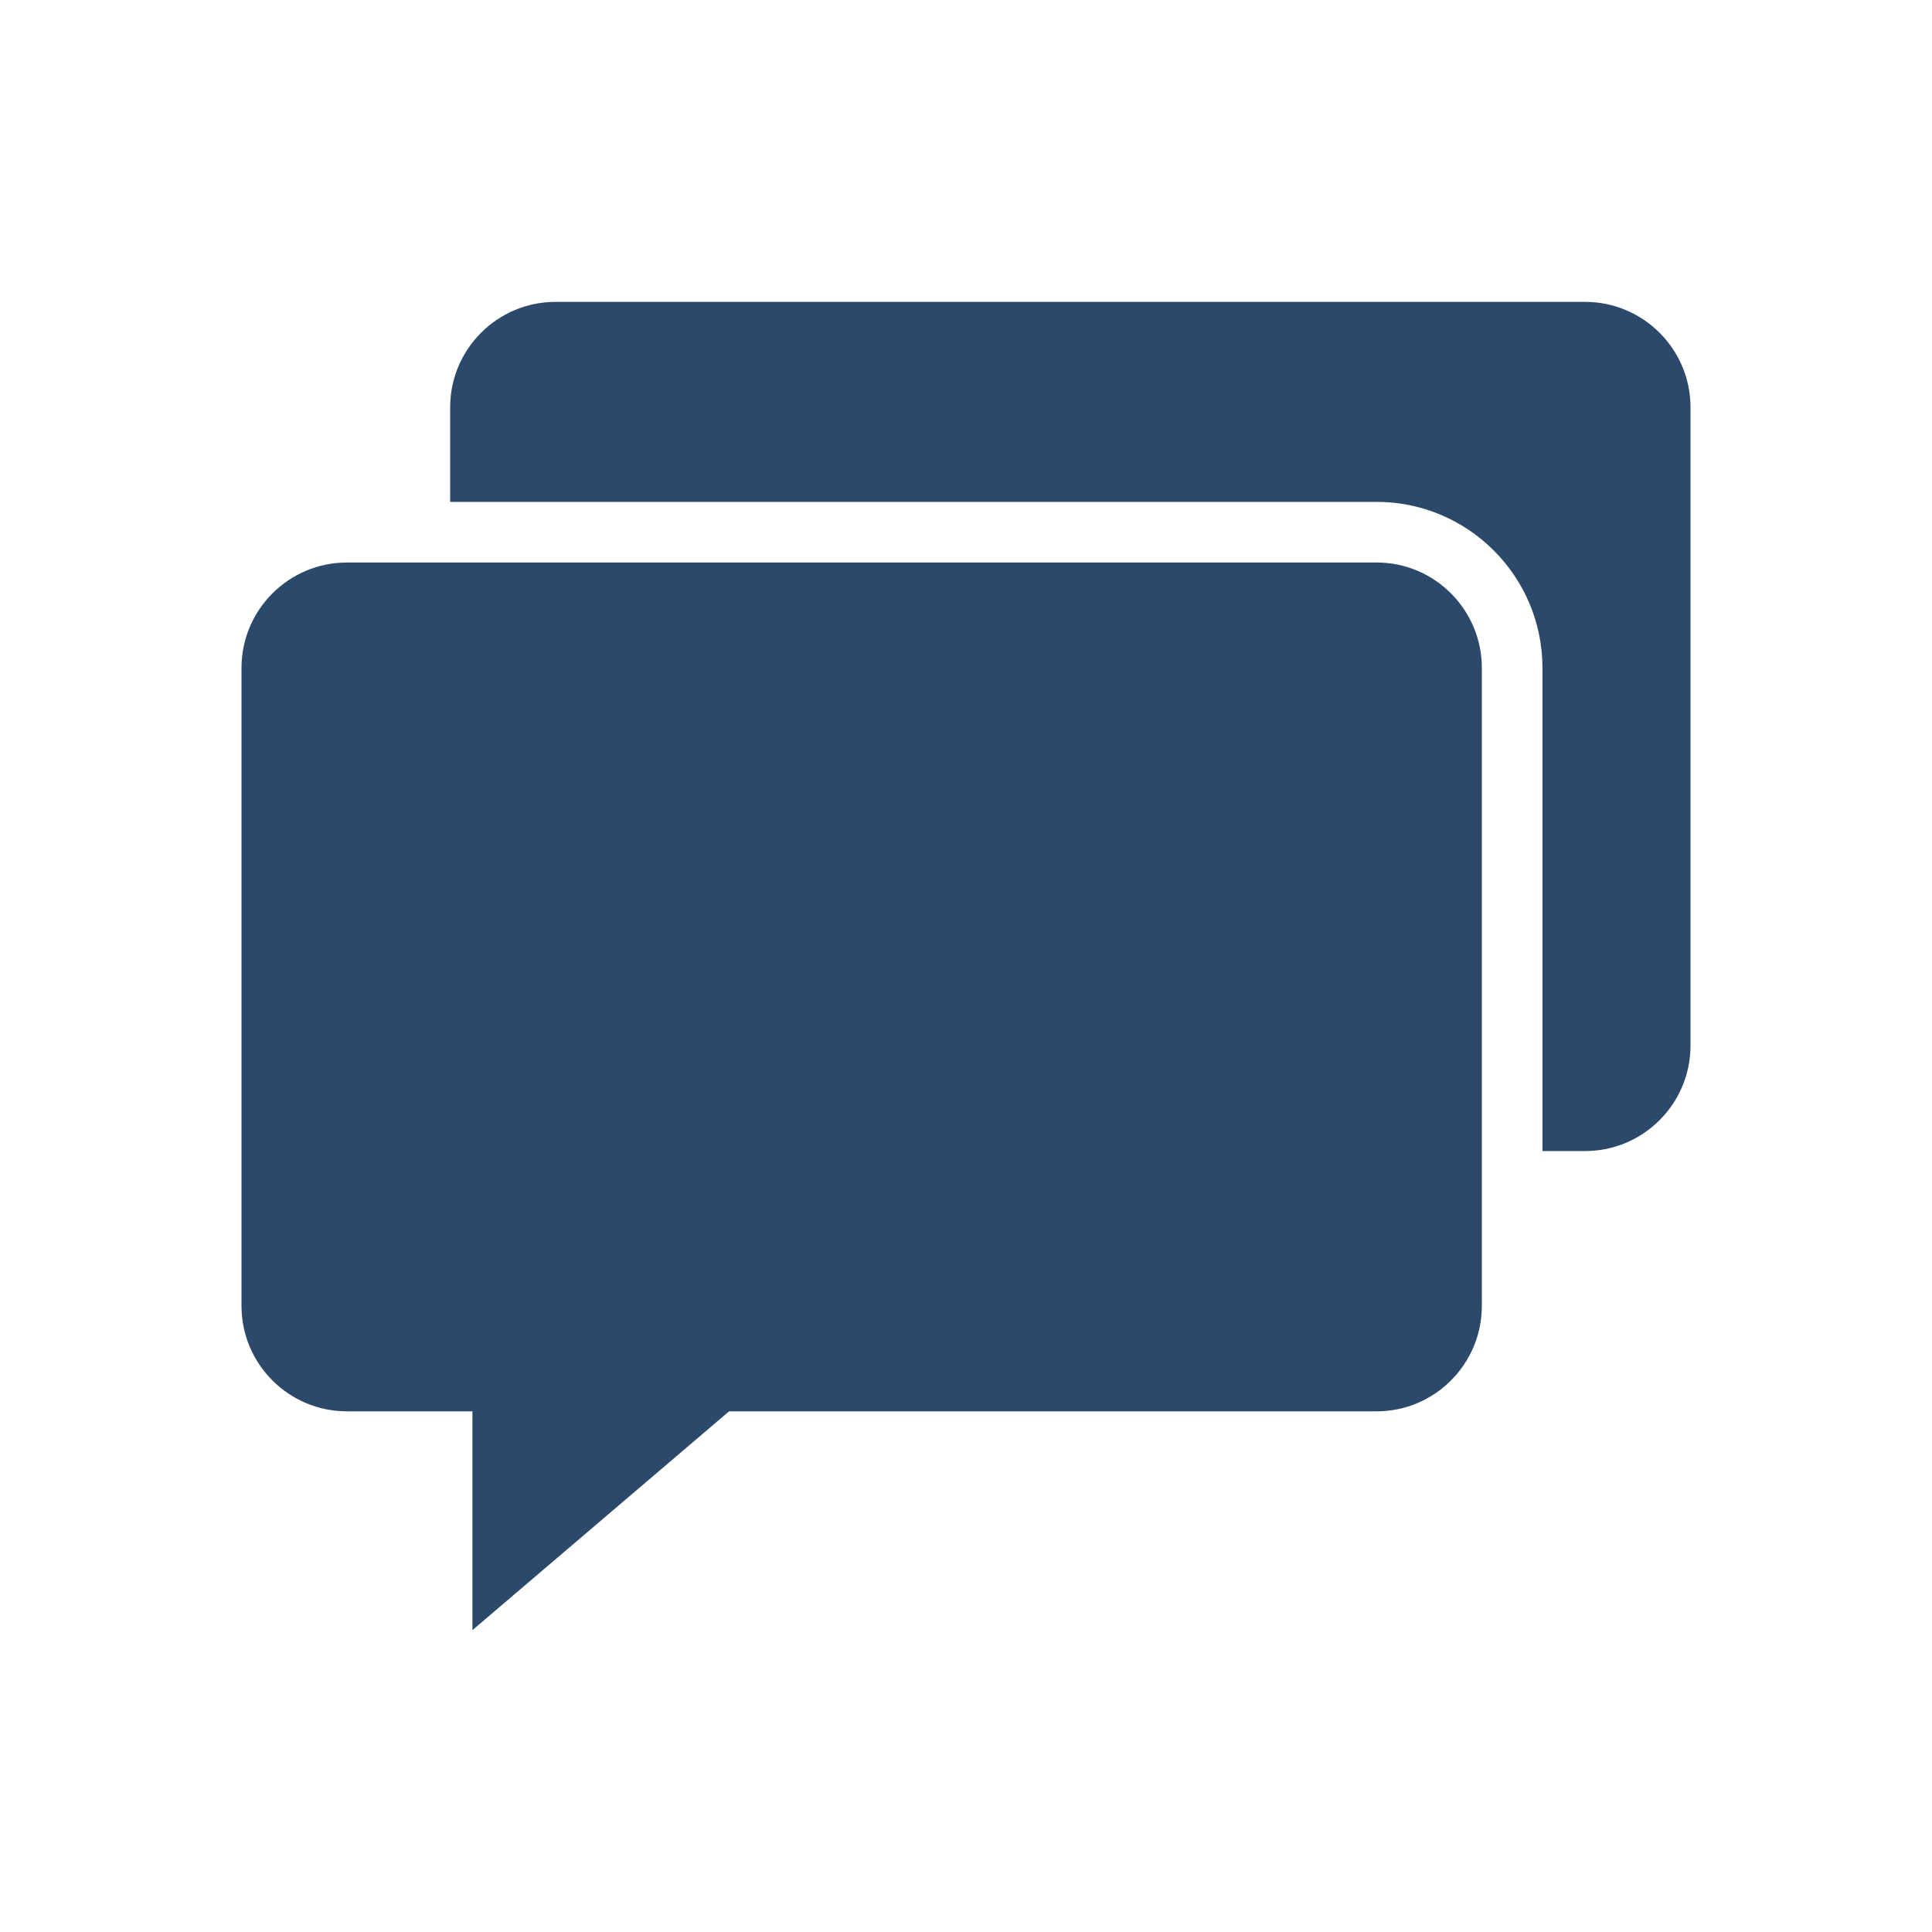 <?xml version="1.0" encoding="UTF-8"?>
<svg width="32px" height="32px" viewBox="0 0 32 32" version="1.1" xmlns="http://www.w3.org/2000/svg" xmlns:xlink="http://www.w3.org/1999/xlink">
    <!-- Generator: Sketch 51.3 (57544) - http://www.bohemiancoding.com/sketch -->
    <title>chat_icn </title>
    <desc>Created with Sketch.</desc>
    <defs></defs>
    <g id="chat_icn-" stroke="none" stroke-width="1" fill="none" fill-rule="evenodd">
        <g id="chat_icn" opacity="0.3"></g>
        <path d="M26.254,5 L9.202,5 C8.238,5 7.456,5.783 7.456,6.746 L7.456,8.313 L22.803,8.313 C24.317,8.313 25.548,9.547 25.548,11.063 L25.548,19.065 L26.254,19.065 C27.217,19.065 28,18.282 28,17.318 L28,6.746 C28,5.783 27.217,5 26.254,5 Z" id="Shape" fill="#2C496B" fill-rule="nonzero"></path>
        <path d="M24.544,11.063 L24.544,21.63 C24.544,22.593 23.762,23.376 22.803,23.376 L12.076,23.376 C11.696,23.7 10.28,24.908 7.825,27 L7.825,23.376 L5.746,23.376 C4.783,23.376 4,22.593 4,21.63 L4,11.063 C4,10.1 4.783,9.317 5.746,9.317 L22.803,9.317 C23.762,9.317 24.544,10.1 24.544,11.063 Z" id="Shape" fill="#2C496B" fill-rule="nonzero"></path>
    </g>
</svg>